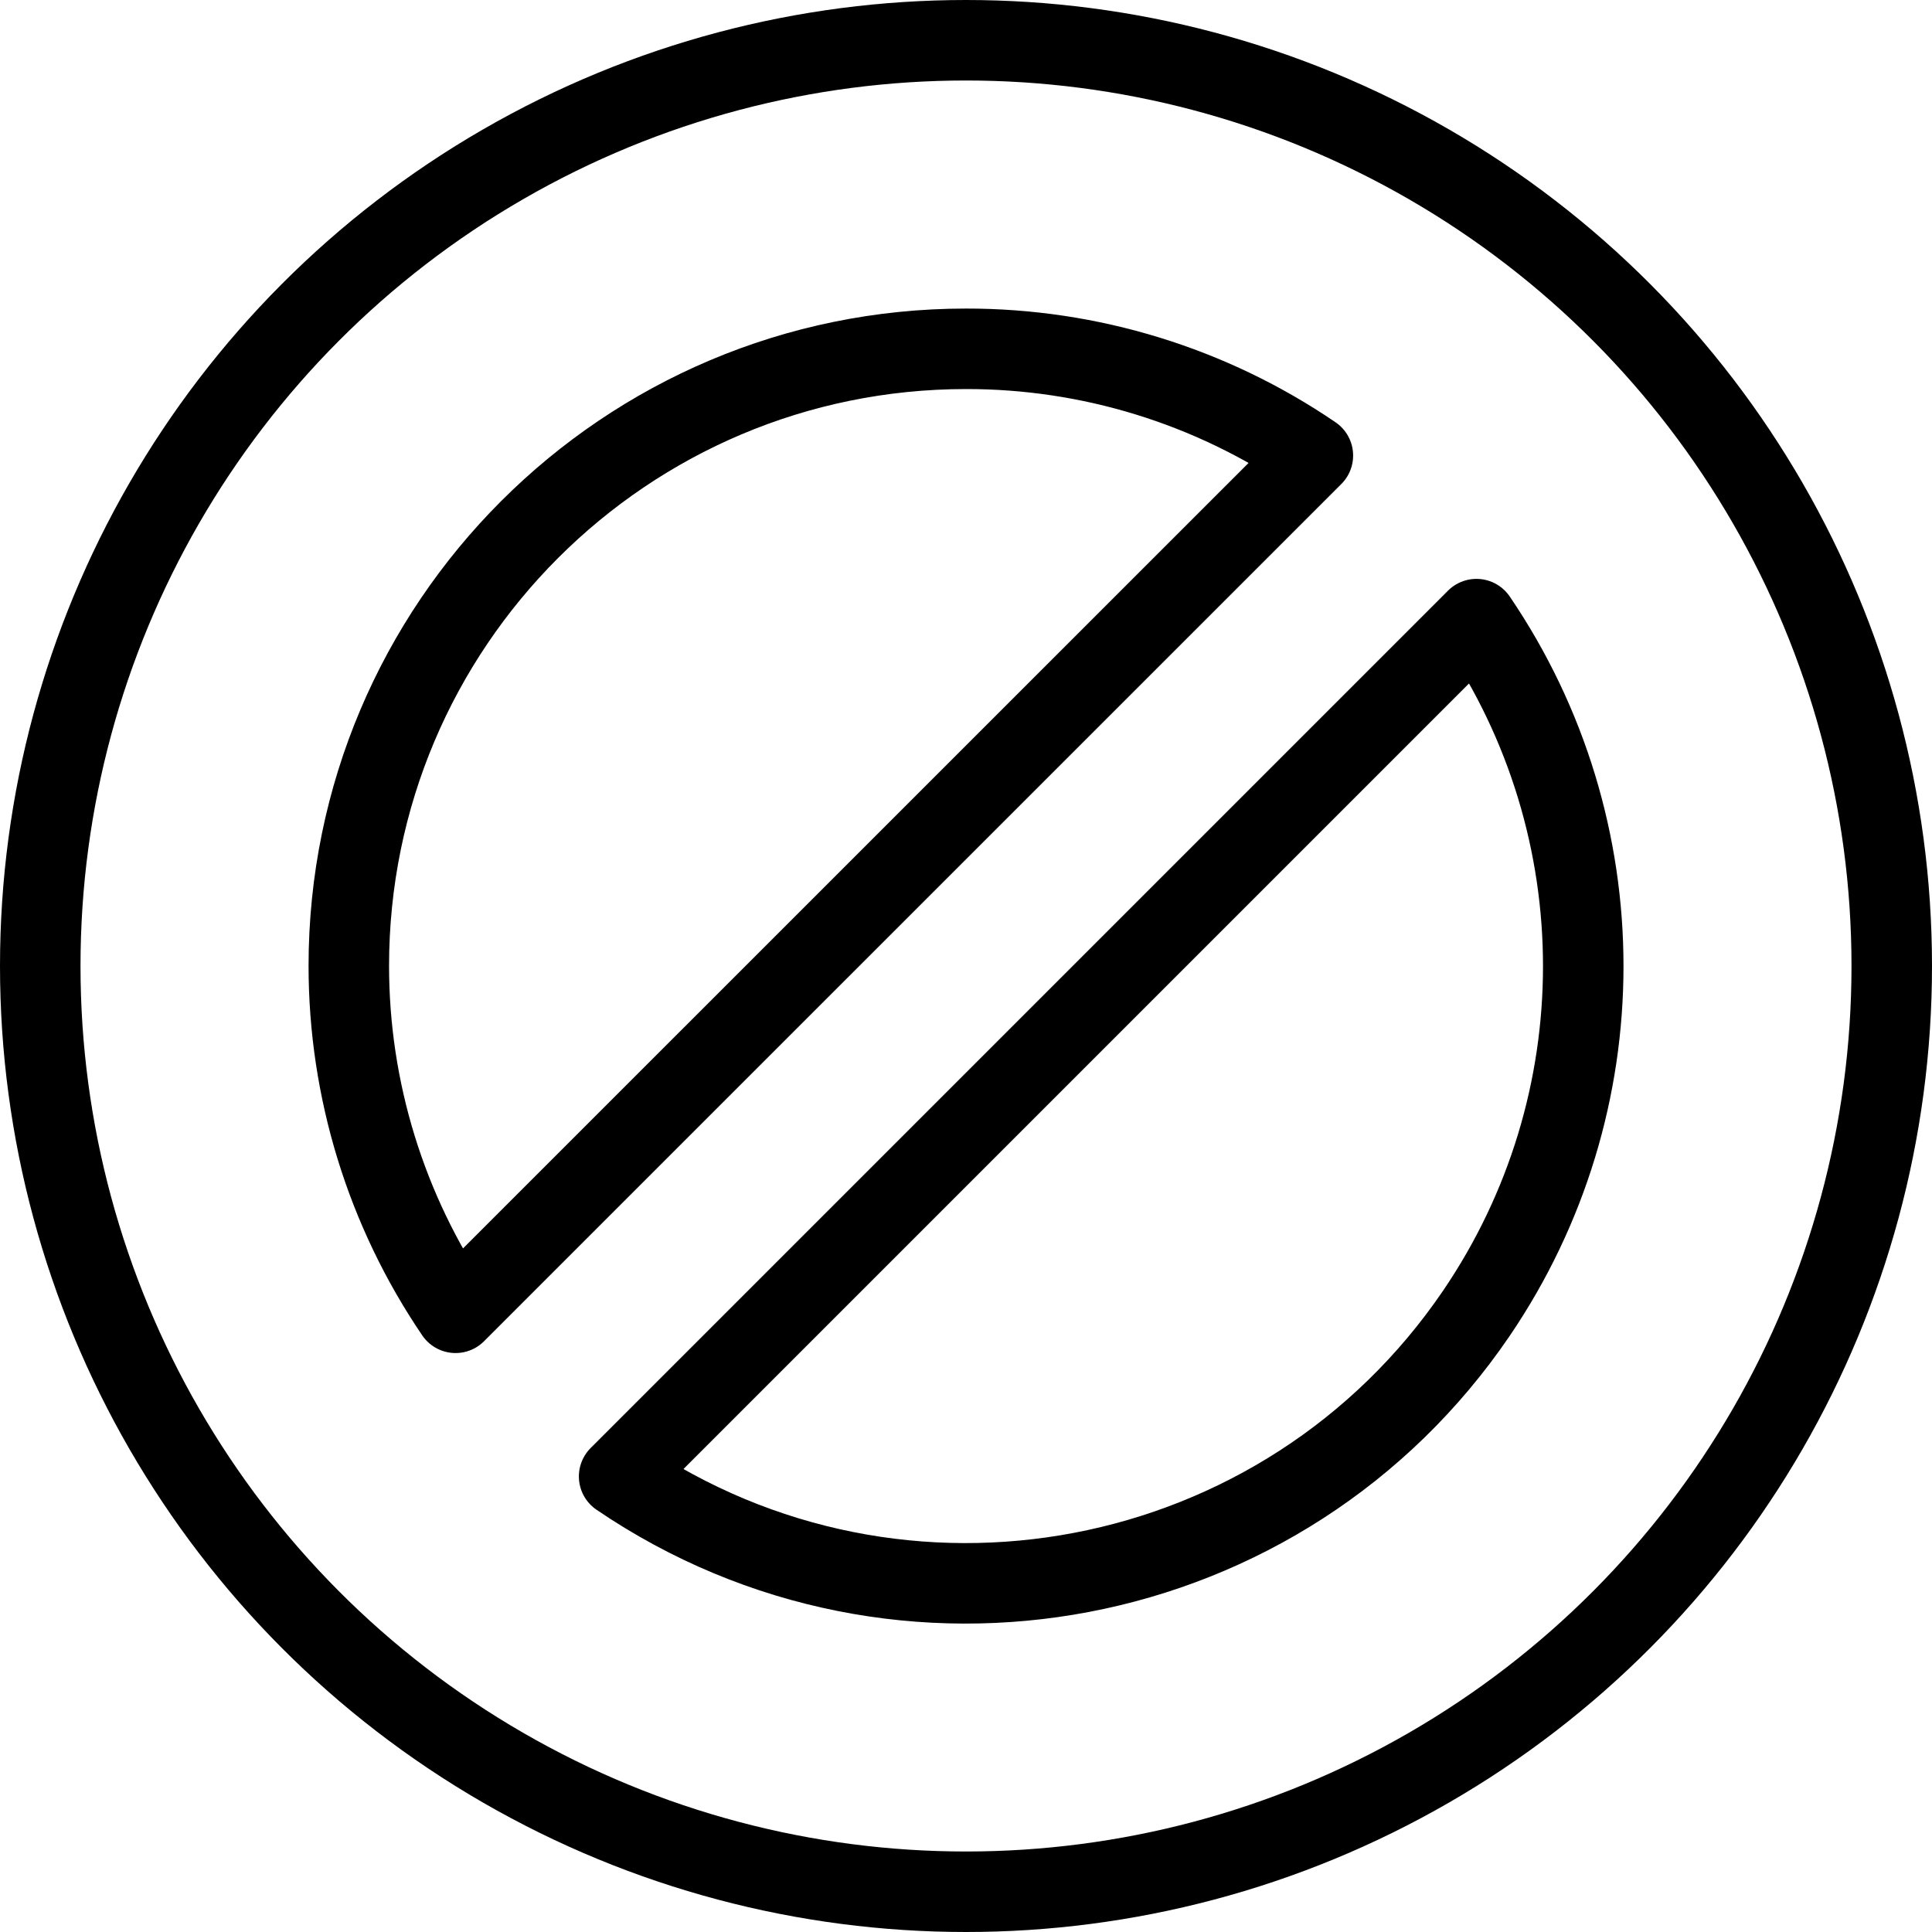 <?xml version="1.0" encoding="UTF-8"?><svg version="1.1" viewBox="0 0 24 24" xmlns="http://www.w3.org/2000/svg" xmlns:xlink="http://www.w3.org/1999/xlink"><g stroke-linecap="round" stroke-width="1" stroke="#000" fill="none" stroke-linejoin="round"><circle cx="12" cy="12" r="11.5"></circle><path d="M12 4.333l-4.33738e-07-3.66018e-11c-4.234-0-7.666 3.432-7.667 7.665 -0 1.537.462 3.038 1.326 4.31l10.65-10.649 -2.25312e-07-1.53591e-07c-1.27-.866-2.772-1.328-4.309-1.326Z"></path><path d="M7.691 18.341l7.35541e-08 5.00228e-08c3.501 2.381 8.269 1.473 10.65-2.028 1.769-2.602 1.769-6.02-1.00046e-07-8.622Z"></path></g></svg>